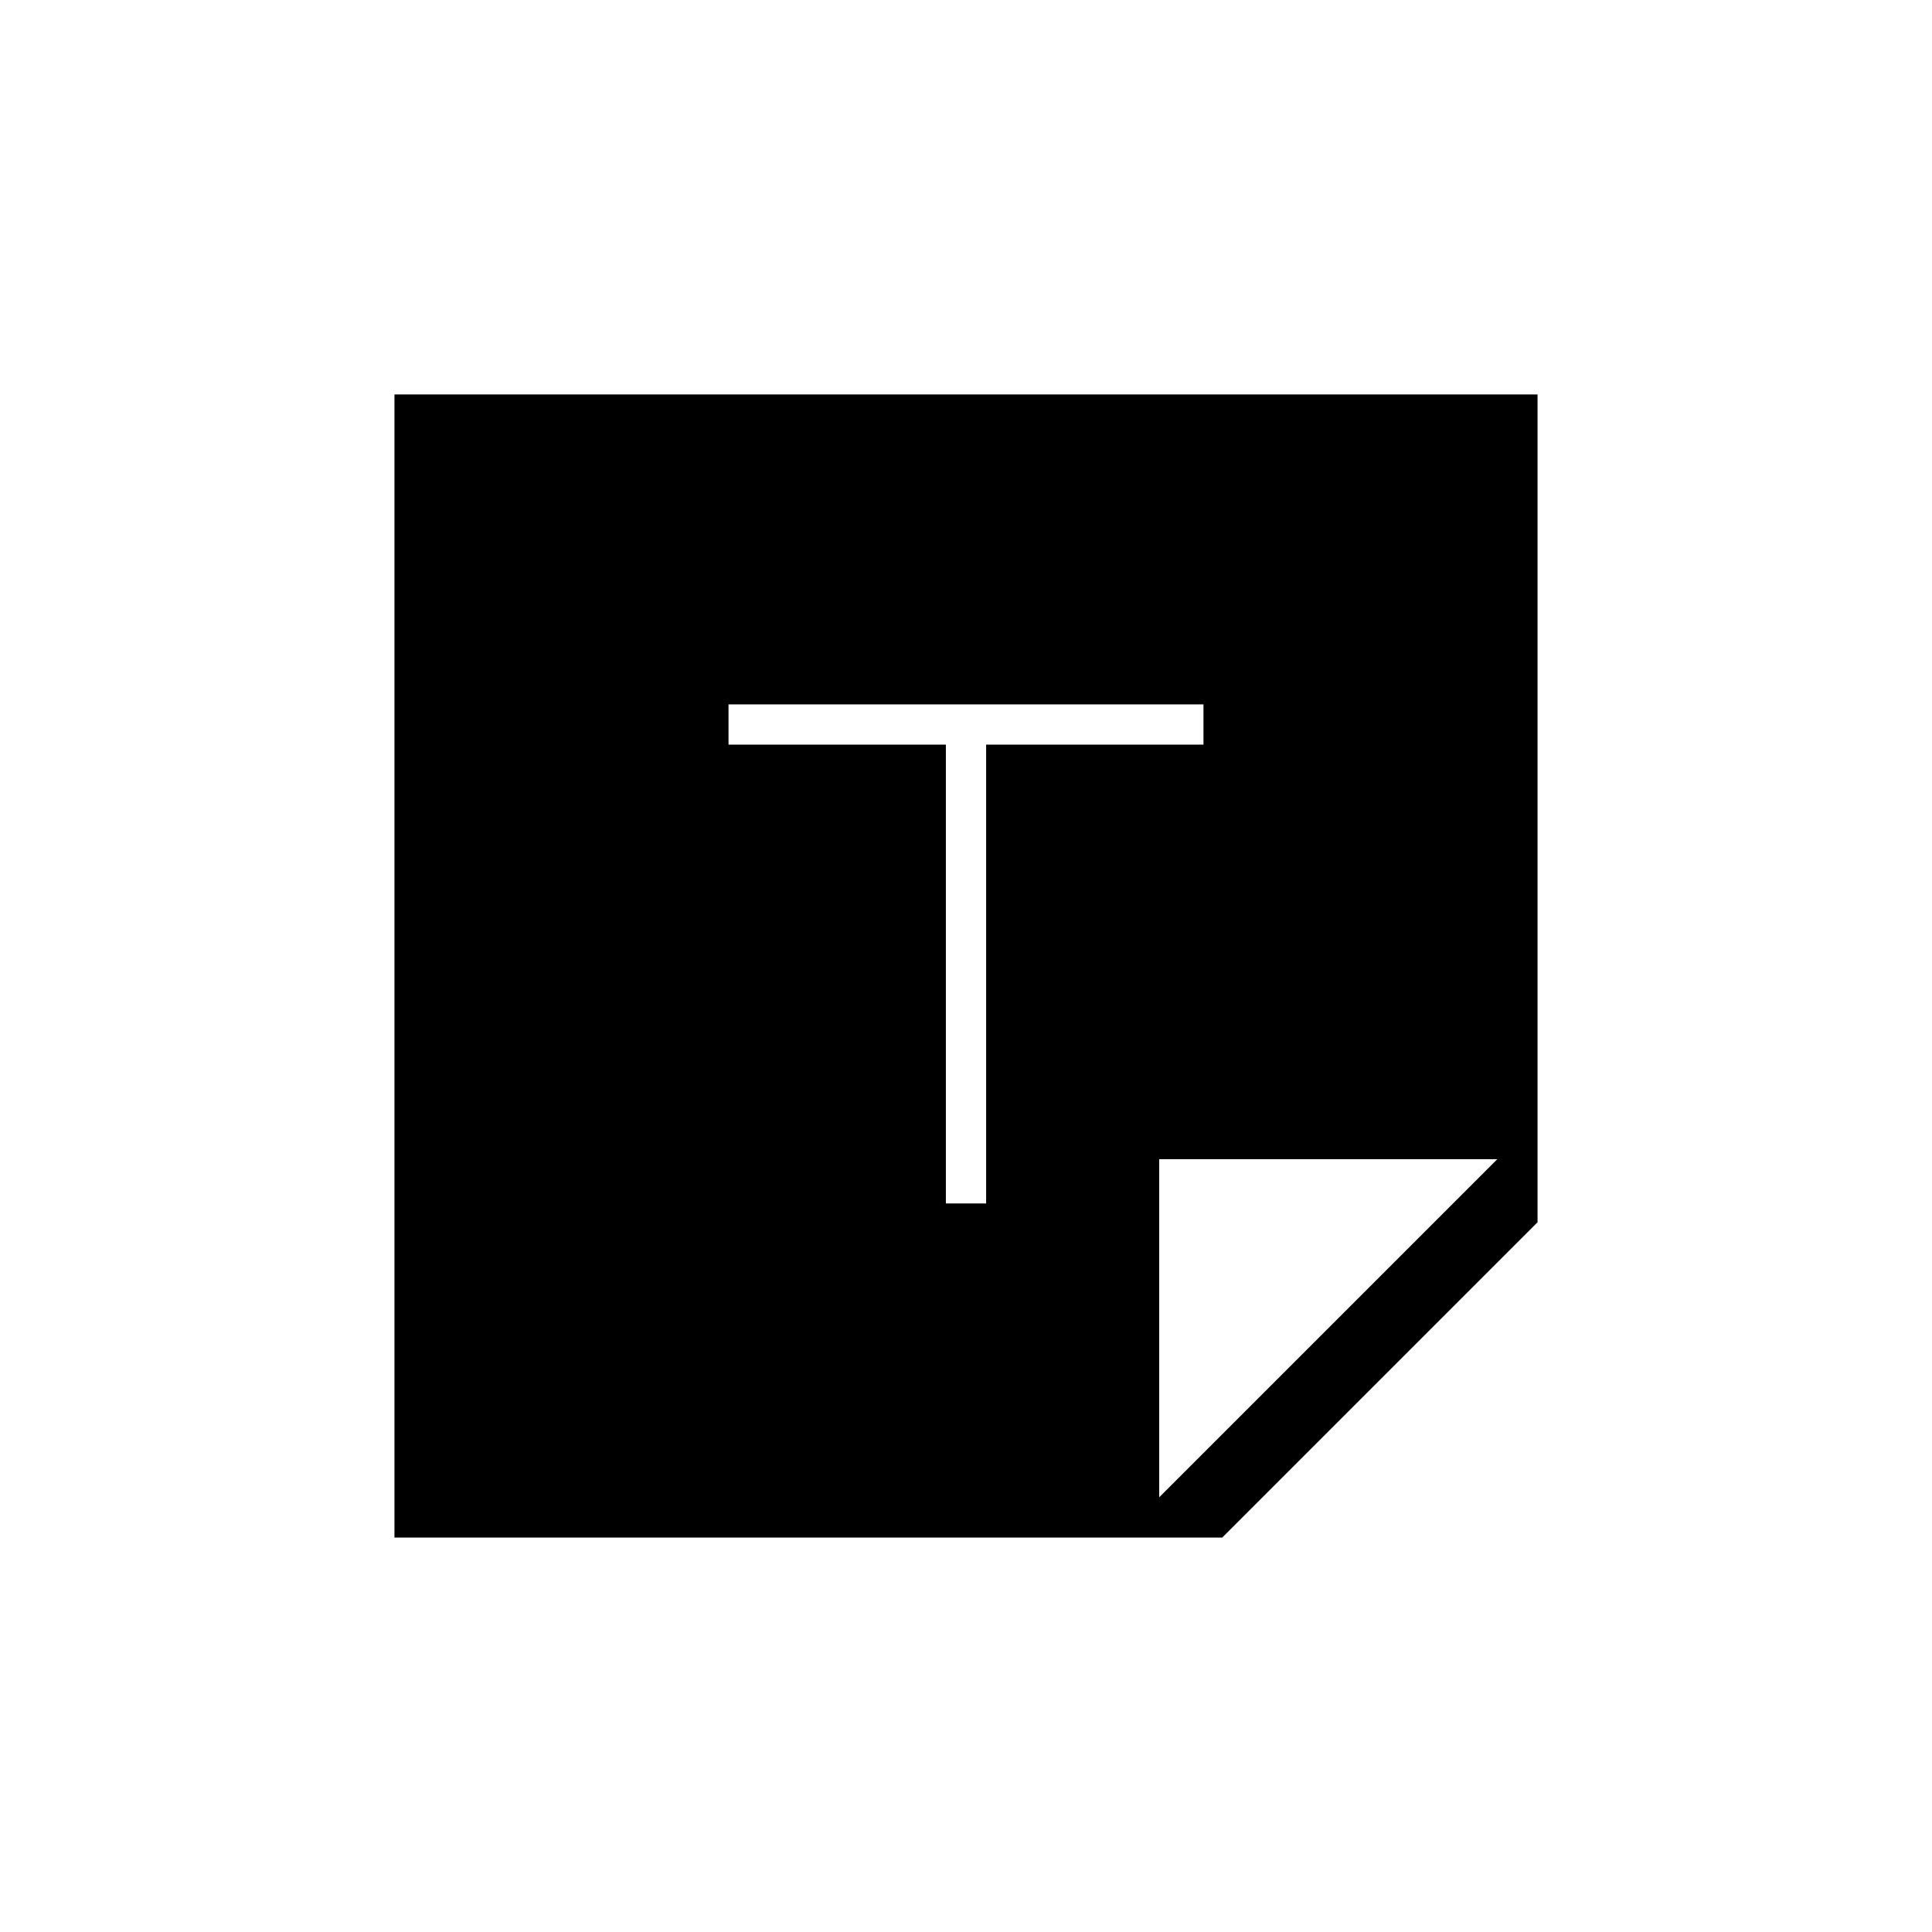 <svg xmlns="http://www.w3.org/2000/svg" height="20" viewBox="0 -960 960 960" width="20"><path d="M607.333-196H196v-568h568v411.333L607.333-196ZM576-216l168-168H576v168ZM470-362h20v-228h108v-20H362v20h108v228Z"/></svg>
